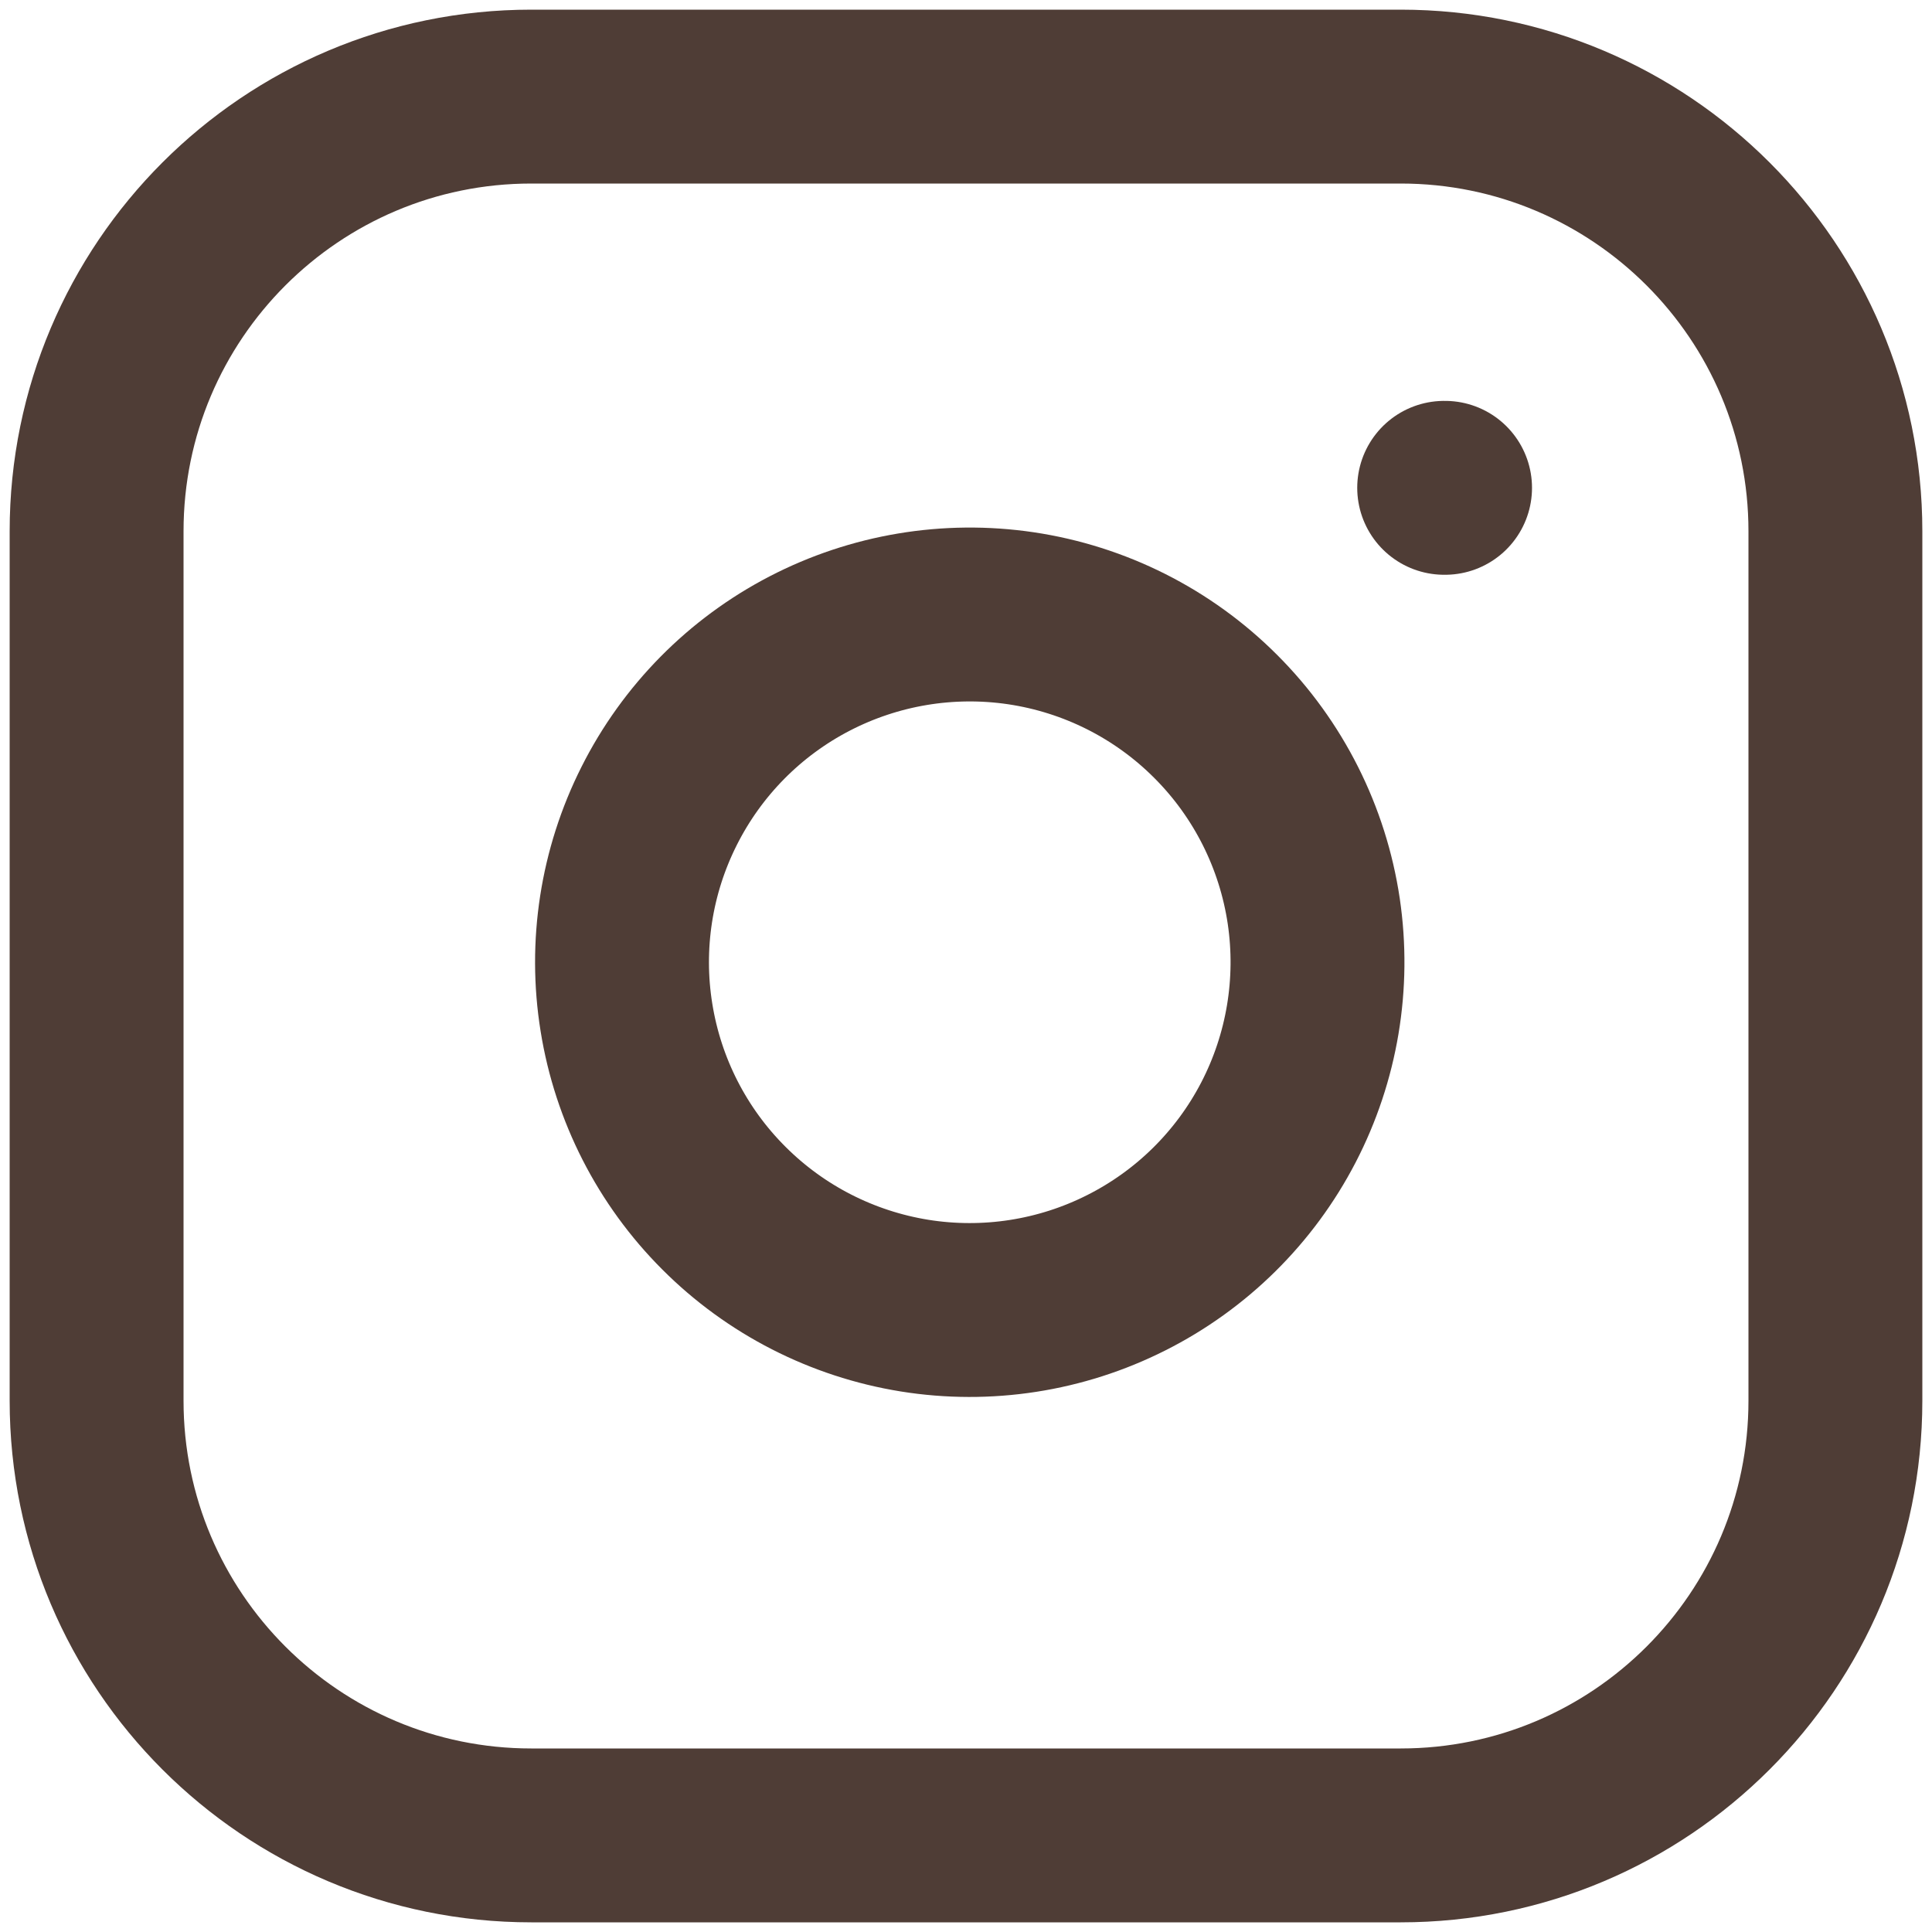 <svg width="28" height="28" viewBox="0 0 28 28" fill="none" xmlns="http://www.w3.org/2000/svg">
<path d="M20.3 1.4H7.7C4.221 1.4 1.4 4.221 1.4 7.7V20.3C1.4 23.779 4.221 26.6 7.7 26.6H20.3C23.779 26.6 26.6 23.779 26.6 20.3V7.7C26.6 4.221 23.779 1.4 20.3 1.4Z" stroke="#4F3D36" stroke-width="2.52" stroke-linecap="round" stroke-linejoin="round"/>
<path d="M19.04 13.206C19.195 14.255 19.016 15.326 18.528 16.267C18.04 17.208 17.267 17.971 16.32 18.447C15.374 18.924 14.3 19.09 13.254 18.922C12.207 18.753 11.24 18.259 10.491 17.509C9.741 16.76 9.247 15.793 9.079 14.746C8.91 13.7 9.076 12.627 9.553 11.68C10.029 10.733 10.792 9.96 11.733 9.472C12.674 8.984 13.745 8.805 14.794 8.96C15.864 9.119 16.854 9.617 17.618 10.382C18.383 11.146 18.881 12.137 19.04 13.206Z" stroke="#4F3D36" stroke-width="2.52" stroke-linecap="round" stroke-linejoin="round"/>
<path d="M20.93 7.07H20.943" stroke="#4F3D36" stroke-width="2.52" stroke-linecap="round" stroke-linejoin="round"/>
</svg>
